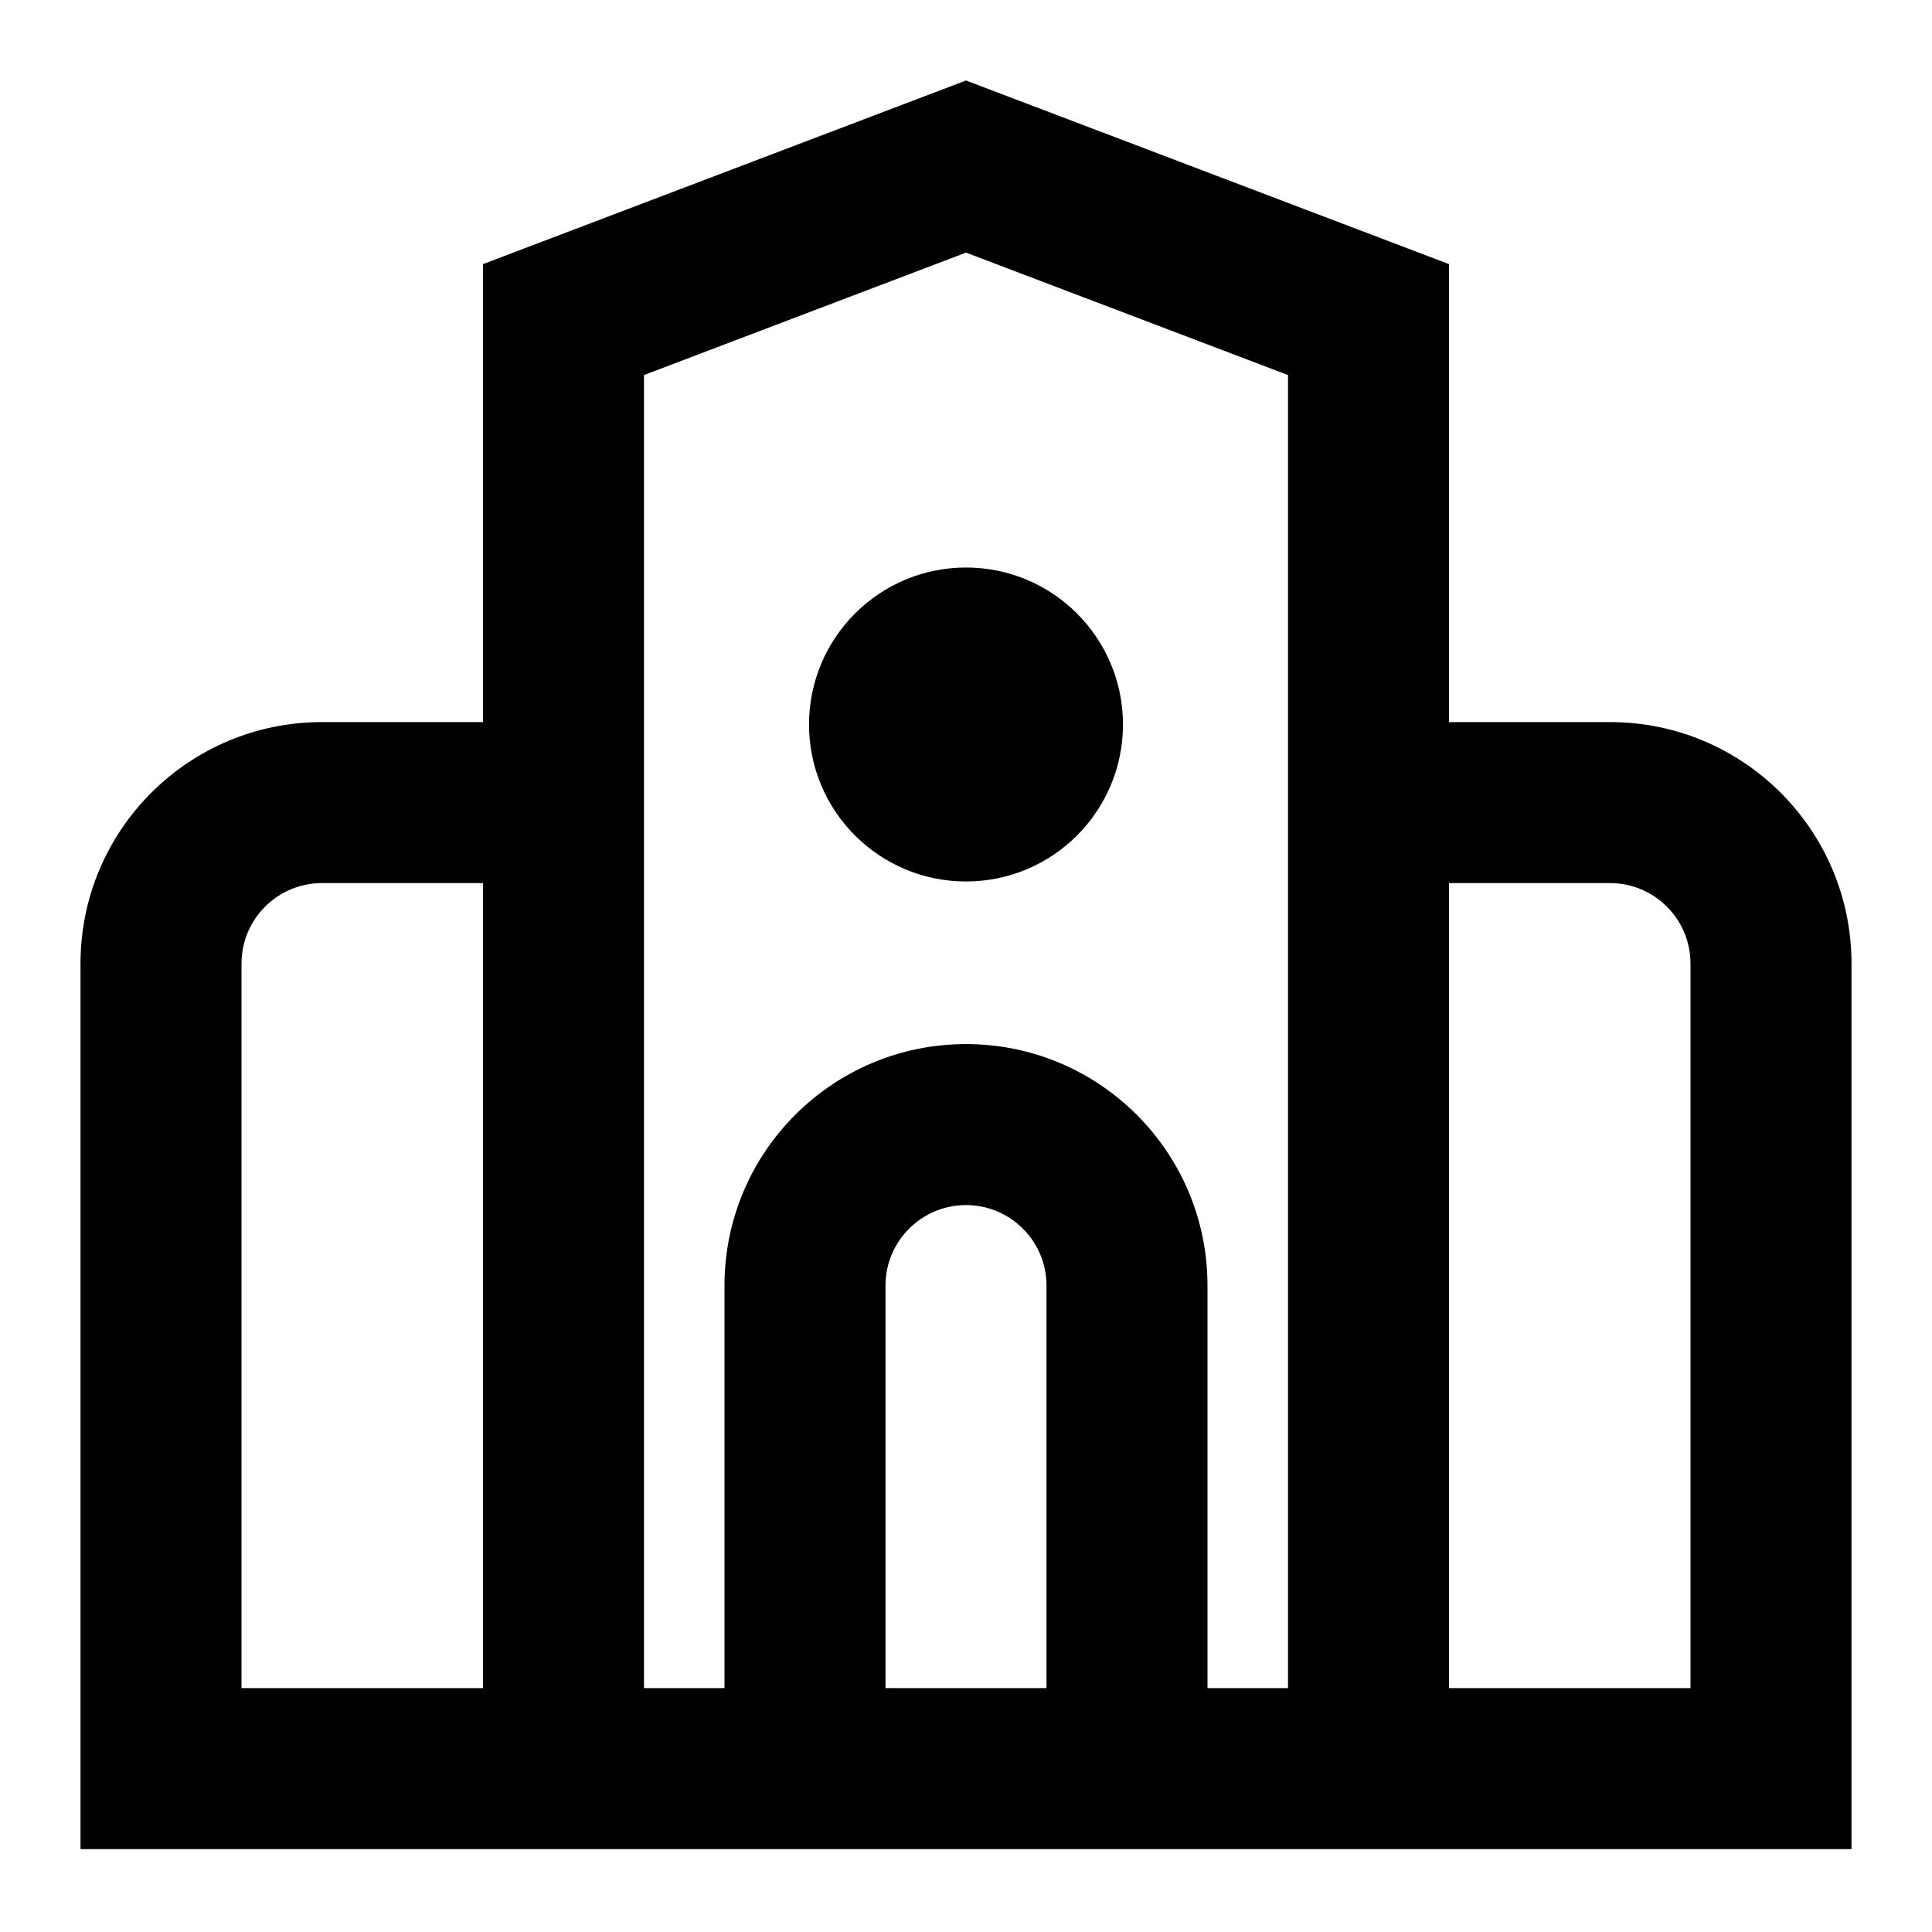<?xml version="1.0" encoding="UTF-8"?>
<svg width="24px" height="24px" viewBox="0 0 24 24" version="1.1" xmlns="http://www.w3.org/2000/svg" xmlns:xlink="http://www.w3.org/1999/xlink">
    <!-- Generator: sketchtool 44.1 (41455) - http://www.bohemiancoding.com/sketch -->
    <title>school-zone</title>
    <desc>Created with sketchtool.</desc>
    <defs></defs>
    <g id="Symbols" stroke="none" stroke-width="1" fill="none" fill-rule="evenodd">
        <g id="school-zone" fill-rule="nonzero" fill="#000000">
            <path d="M20,8.97 L18,8.97 L18,3.281 L12,1 L6,3.281 L6,8.97 L4,8.97 C2.343,8.97 1,10.313 1,11.97 L1,22.97 L23,22.97 L23,11.97 C23,10.313 21.657,8.97 20,8.97 Z M3,20.97 L3,11.97 C3,11.418 3.448,10.97 4,10.97 L6,10.97 L6,20.97 L3,20.97 Z M13,20.97 L11,20.97 L11,15.97 C11,15.418 11.448,14.97 12,14.97 C12.552,14.97 13,15.418 13,15.97 L13,20.97 Z M15,20.97 L15,15.97 C15,14.313 13.657,12.97 12,12.97 C10.343,12.97 9,14.313 9,15.97 L9,20.97 L8,20.97 L8,4.659 L12,3.138 L16,4.659 L16,20.97 L15,20.97 Z M21,20.97 L18,20.97 L18,10.97 L20,10.97 C20.552,10.97 21,11.418 21,11.97 L21,20.97 Z" id="Shape"></path>
            <circle id="Oval" cx="12" cy="9" r="1.95"></circle>
        </g>
    </g>
</svg>